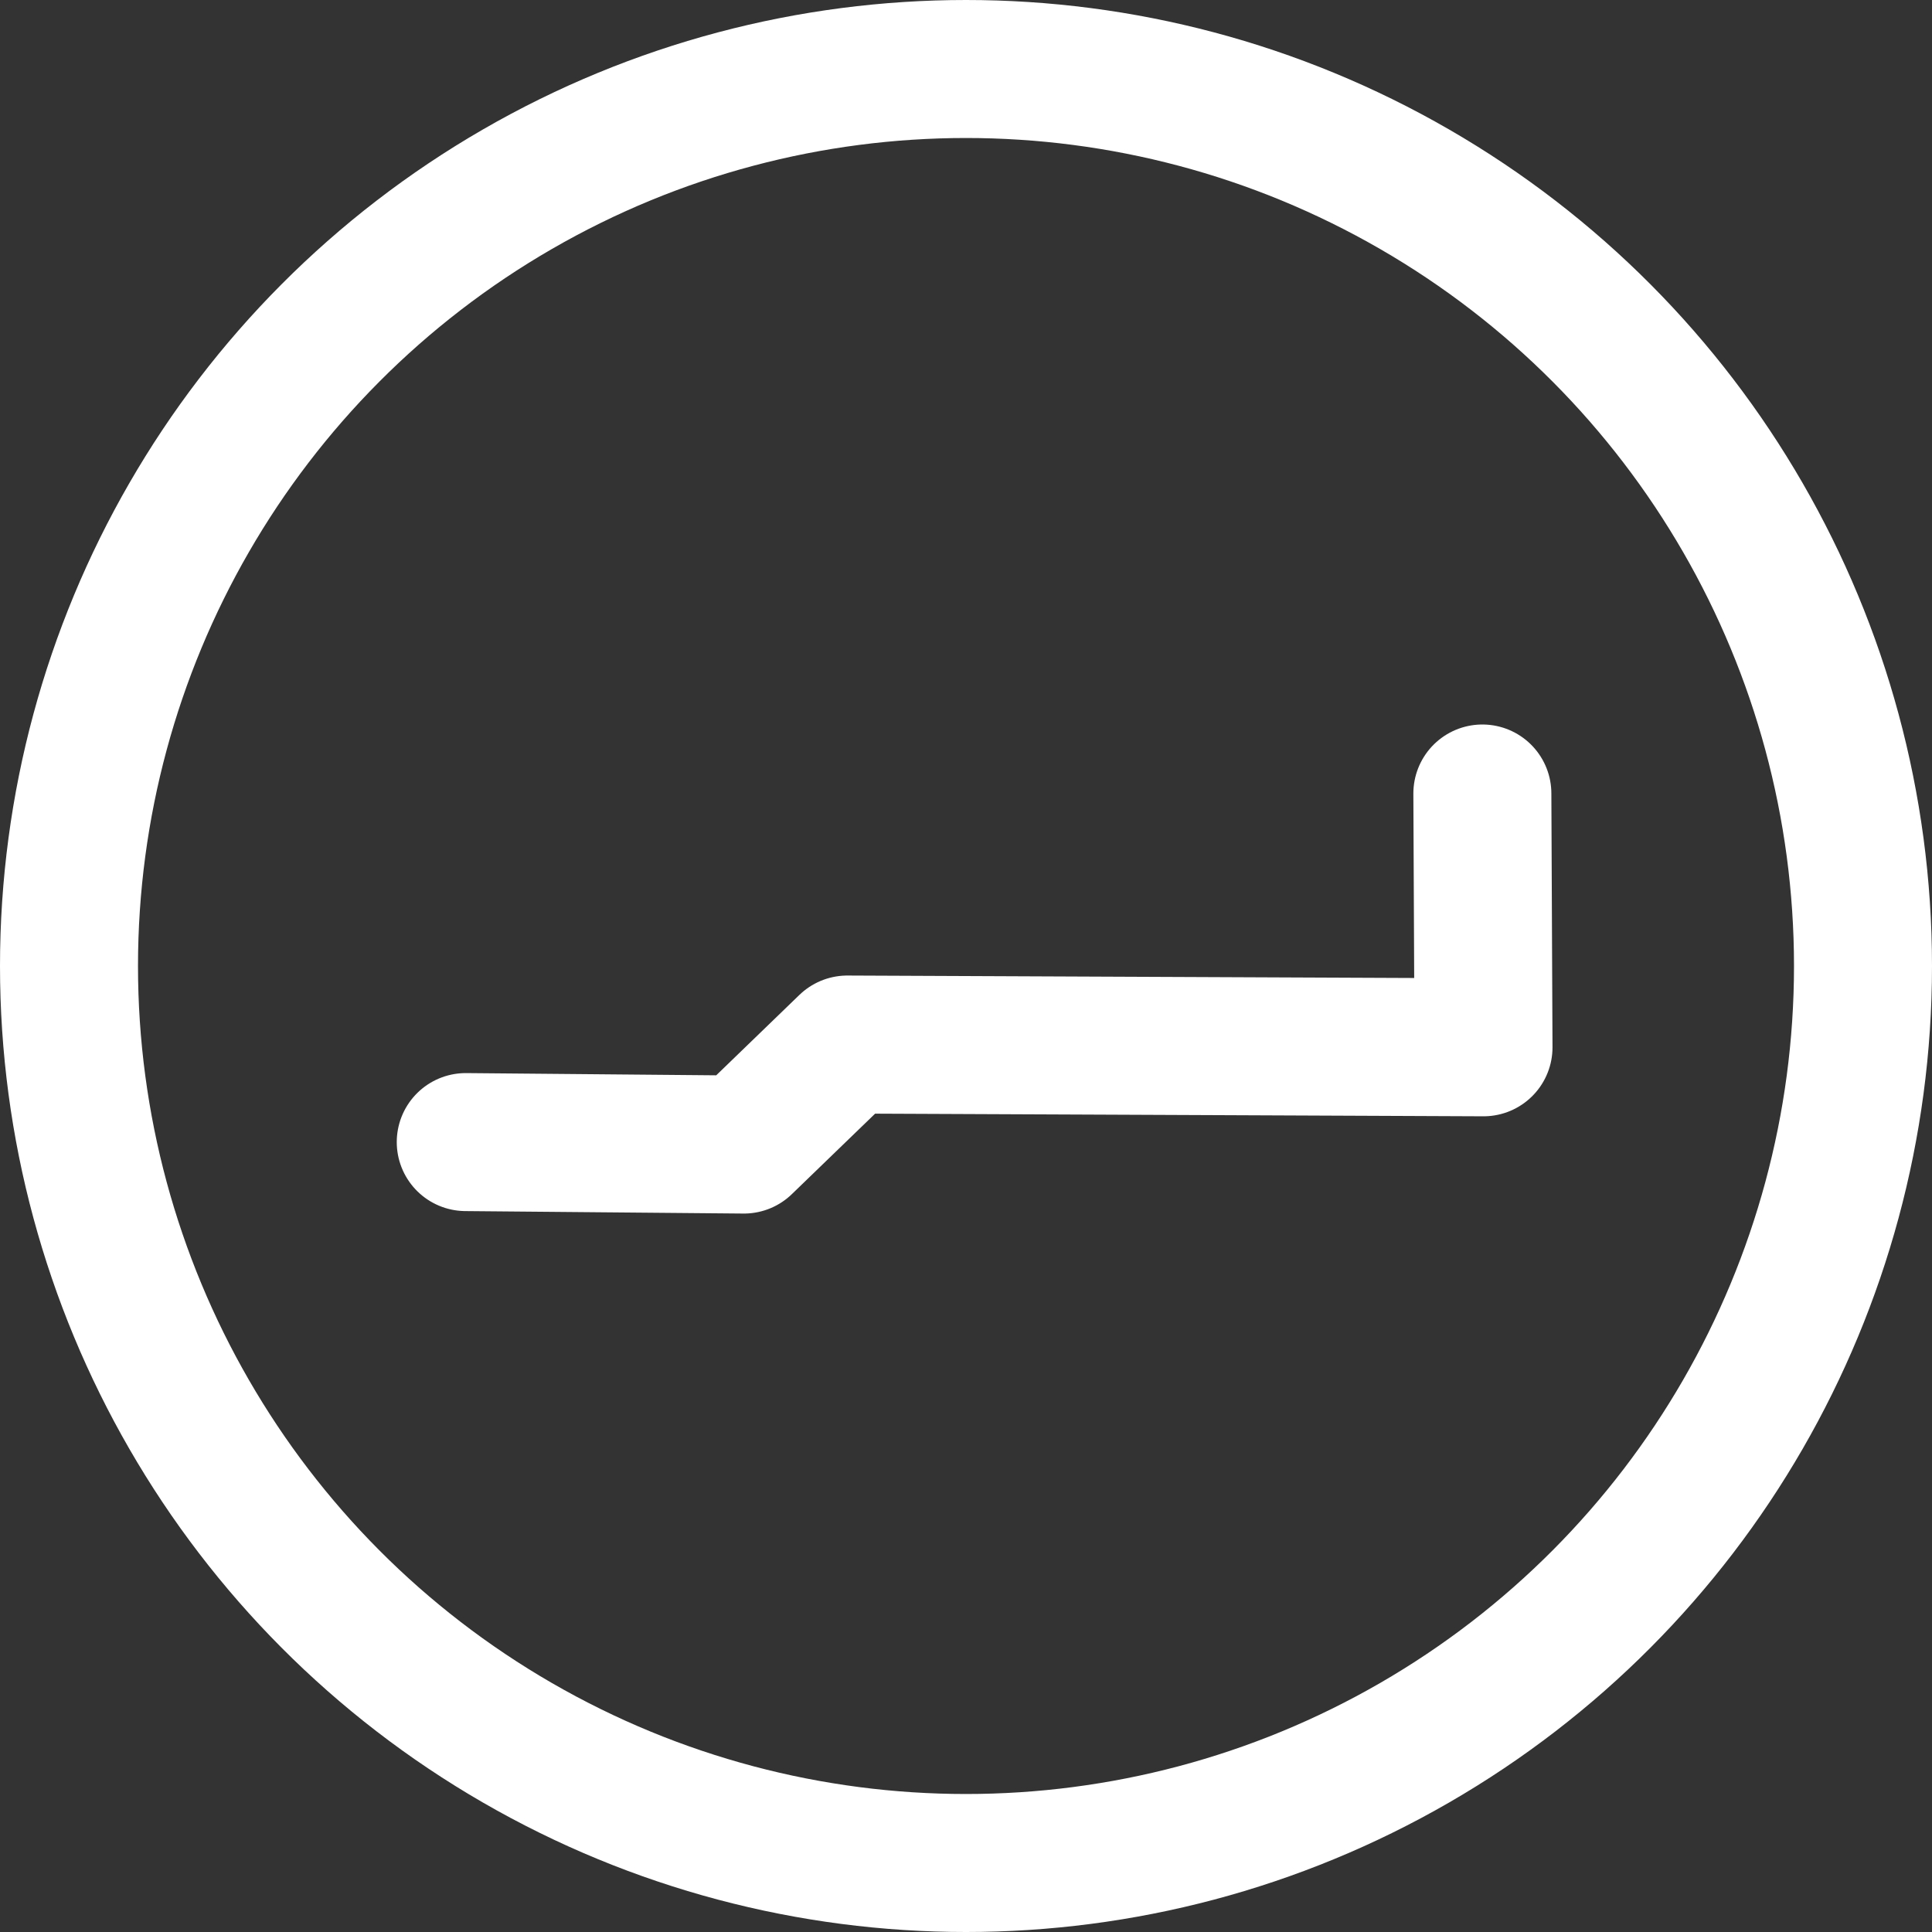 <?xml version="1.0" encoding="UTF-8"?>
<svg width="112px" height="112px" viewBox="0 0 112 112" version="1.1" xmlns="http://www.w3.org/2000/svg" xmlns:xlink="http://www.w3.org/1999/xlink">
    <rect x="0" y="0" width="112" height="112" fill="#333333" stroke="none"/>
    <!-- Generator: Sketch 59 (86127) - https://sketch.com -->
    <title>INDIVIDUALISIERUNG</title>
    <desc>Created with Sketch.</desc>
    <g id="FINAL" stroke="none" stroke-width="1" fill="none" fill-rule="evenodd">
        <g id="Logos-und-Tastenbelegung" transform="translate(-272, -151)" stroke="#FFFFFF" stroke-width="8">
            <g id="INDIVIDUALISIERUNG" transform="translate(272, 151)">
                <polyline id="Individualisierung" stroke-linecap="round" stroke-linejoin="round" points="27 66.208 43.123 66.351 49.121 60.553 86 60.713 85.934 46"></polyline>
                <circle id="Oval" cx="56" cy="56" r="52"></circle>
            </g>
        </g>
    </g>
</svg>